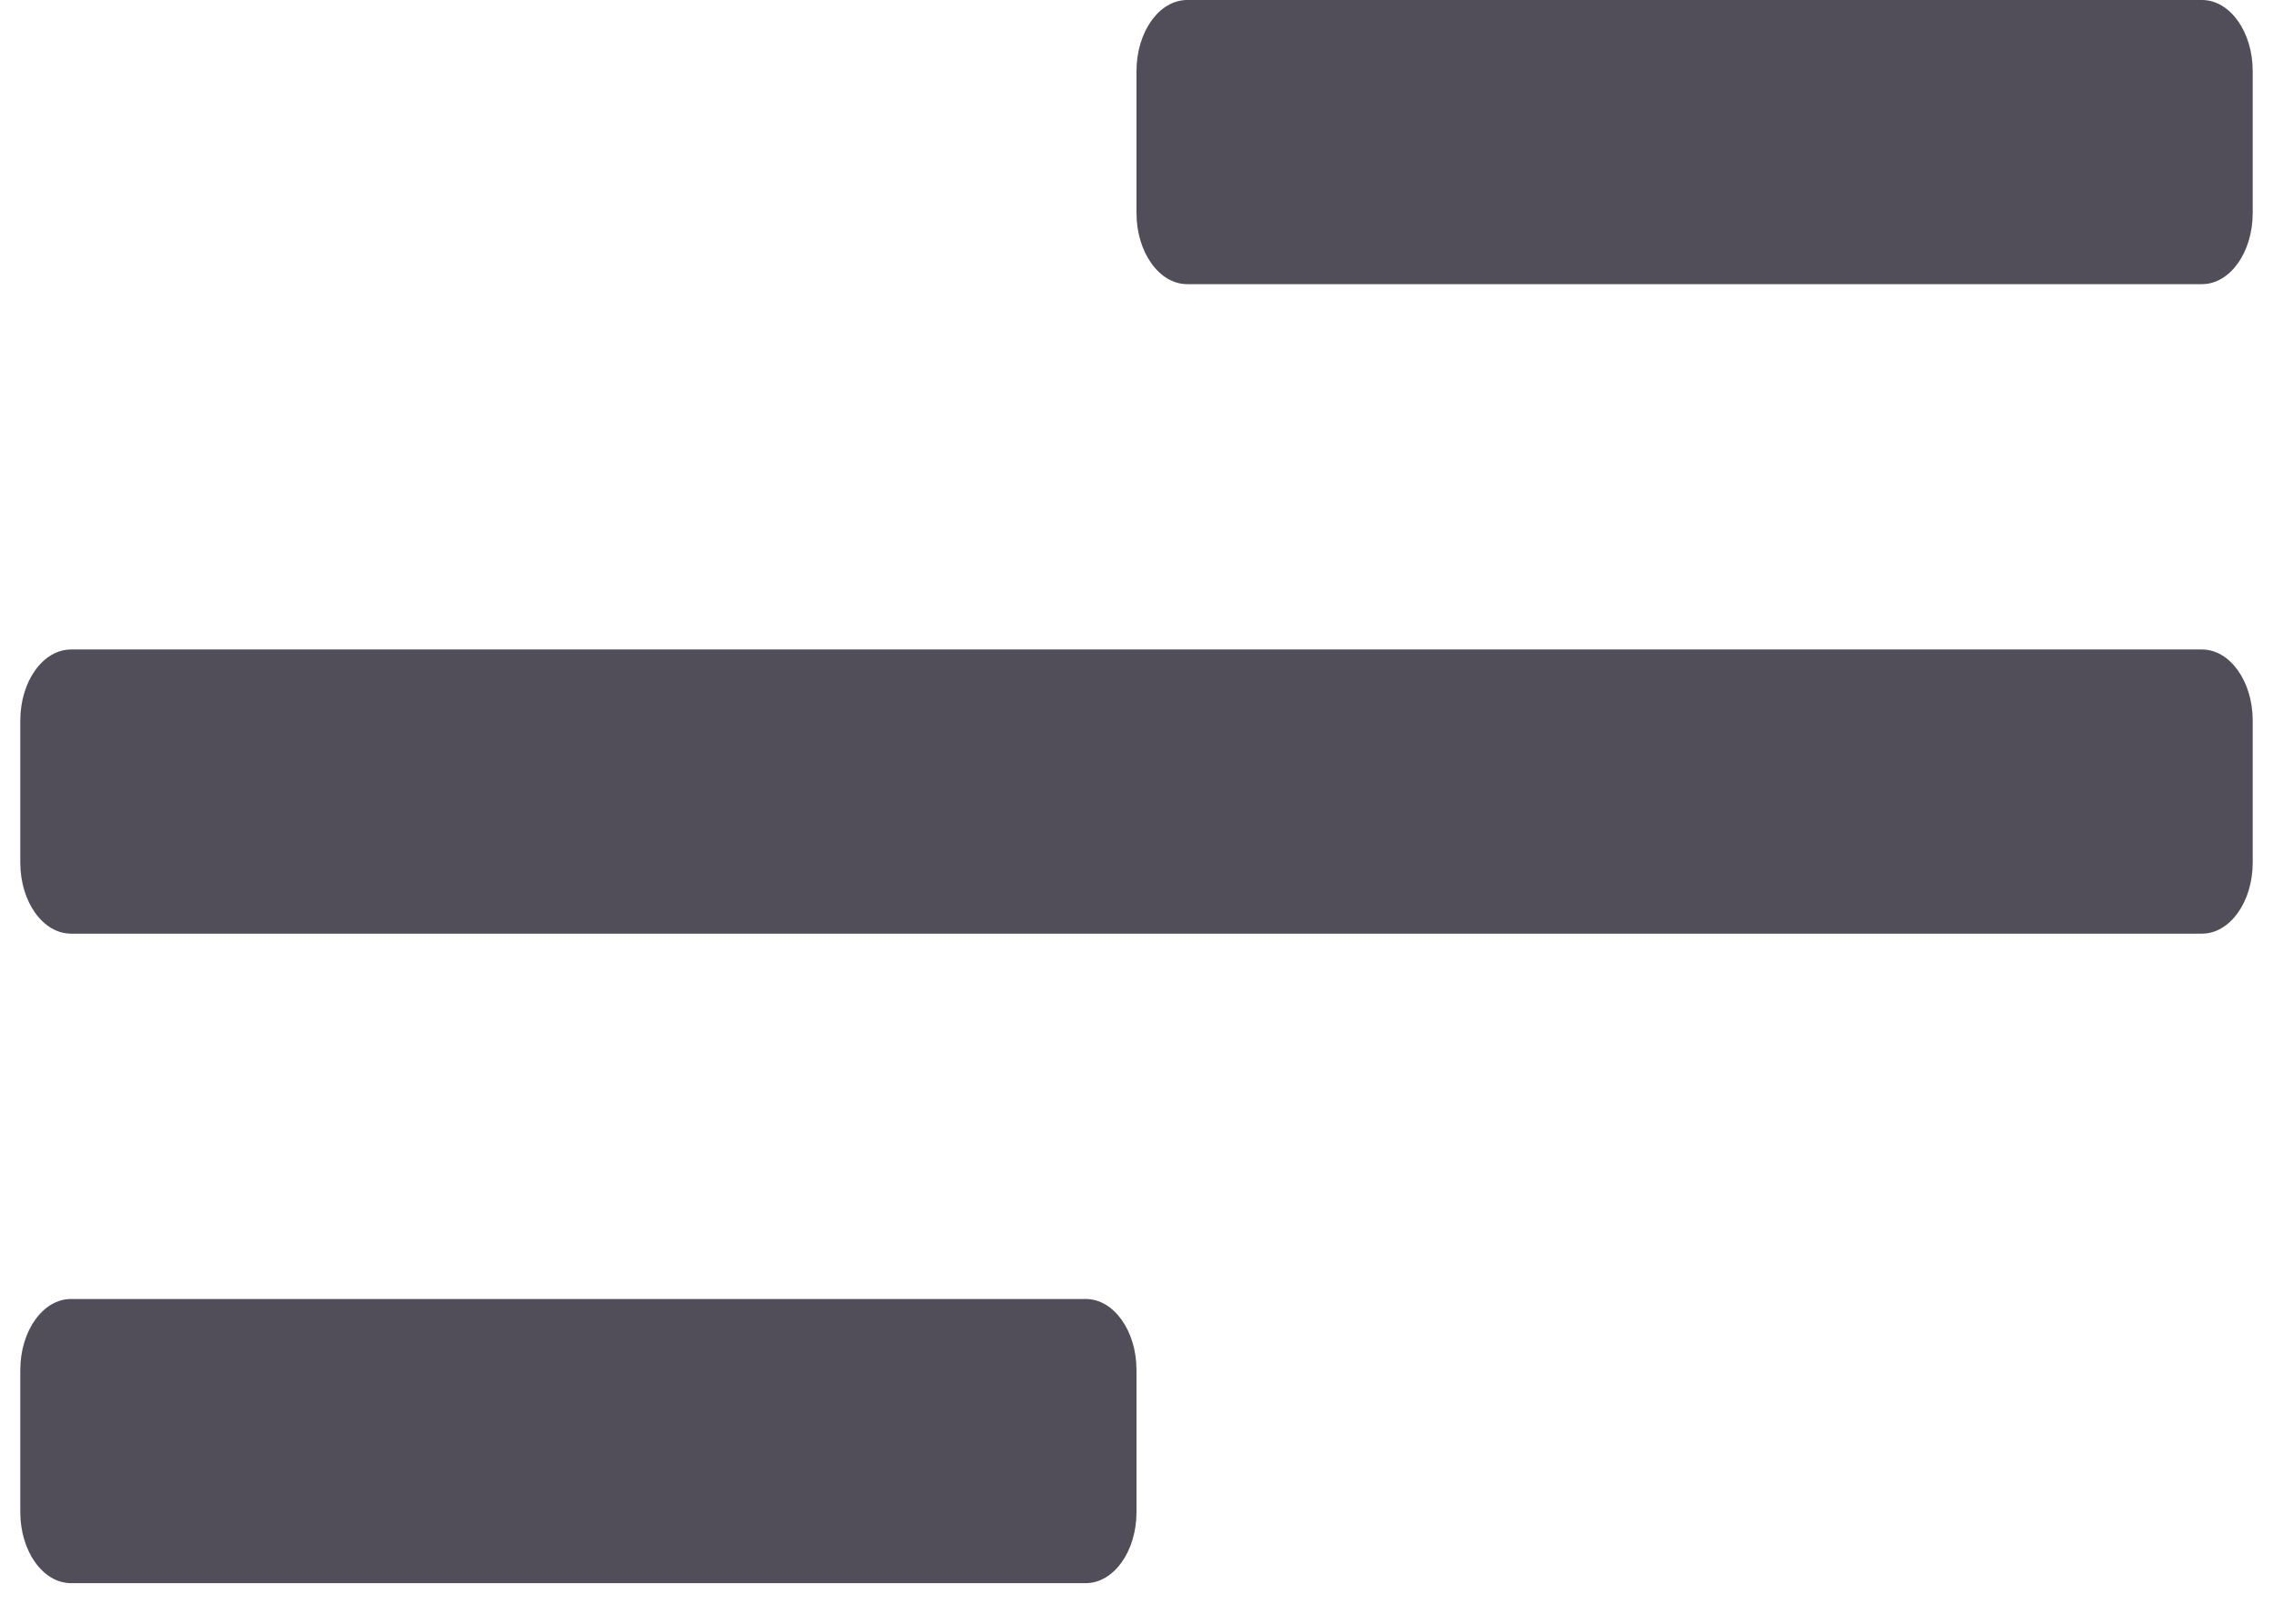 <svg width="28" height="20" viewBox="0 0 28 20" fill="none" xmlns="http://www.w3.org/2000/svg">
<path d="M27.125 8H0.875C0.53 8 0.25 8.392 0.25 8.875V10.625C0.25 11.108 0.53 11.5 0.875 11.5H27.125C27.47 11.5 27.75 11.108 27.75 10.625V8.875C27.75 8.392 27.47 8 27.125 8Z" fill="#514D59"/>
<path d="M13.375 16H0.875C0.53 16 0.25 16.392 0.25 16.875V18.625C0.25 19.108 0.53 19.5 0.875 19.5H13.375C13.72 19.5 14 19.108 14 18.625V16.875C14 16.392 13.72 16 13.375 16Z" fill="#514D59"/>
<path d="M27.125 0H14.625C14.28 0 14 0.392 14 0.875V2.625C14 3.108 14.28 3.5 14.625 3.5H27.125C27.47 3.5 27.75 3.108 27.75 2.625V0.875C27.75 0.392 27.47 0 27.125 0Z" fill="#514D59"/>
</svg>
